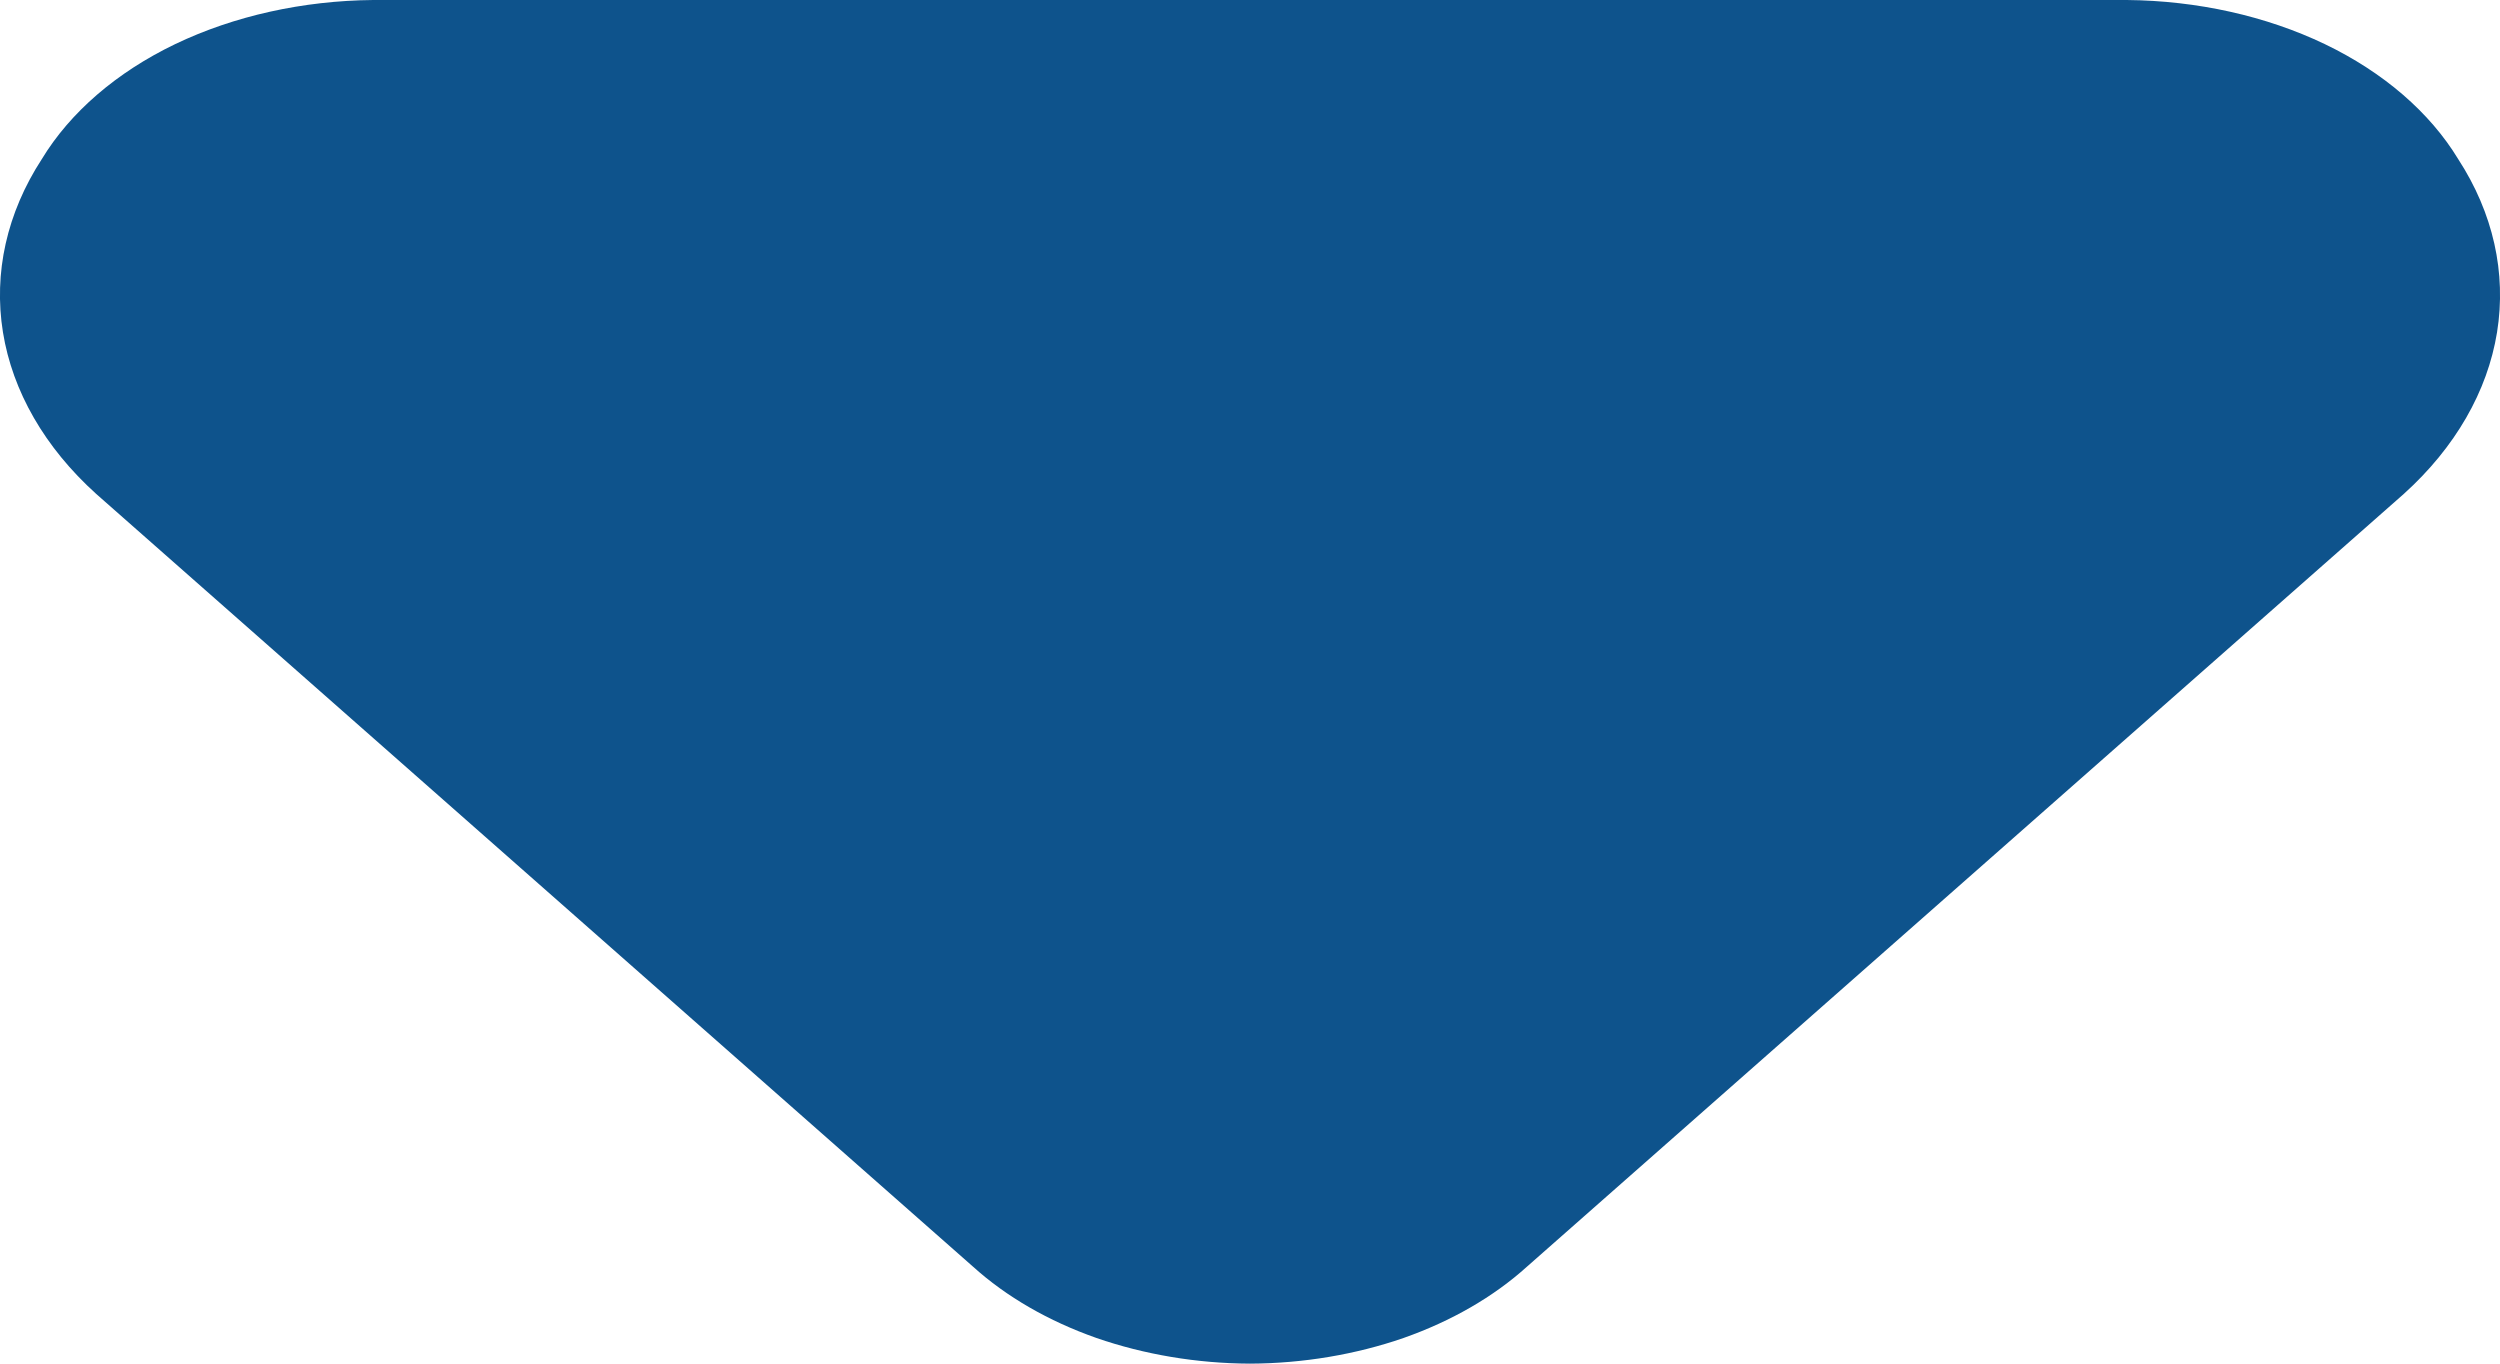 <svg width="11" height="6" viewBox="0 0 11 6" fill="none" xmlns="http://www.w3.org/2000/svg">
<path d="M5.5 6C5.266 5.999 5.035 5.96 4.824 5.887C4.614 5.813 4.428 5.706 4.281 5.573L0.423 2.173C0.197 1.969 0.055 1.722 0.013 1.462C-0.029 1.201 0.03 0.937 0.184 0.7C0.309 0.494 0.513 0.318 0.771 0.194C1.03 0.07 1.332 0.003 1.642 0H9.358C9.668 0.003 9.97 0.07 10.229 0.194C10.487 0.318 10.691 0.494 10.816 0.7C10.97 0.937 11.029 1.201 10.987 1.462C10.945 1.722 10.803 1.969 10.577 2.173L6.719 5.573C6.572 5.706 6.386 5.813 6.176 5.887C5.965 5.96 5.734 5.999 5.5 6Z" fill="#0E538C"/>
</svg>
